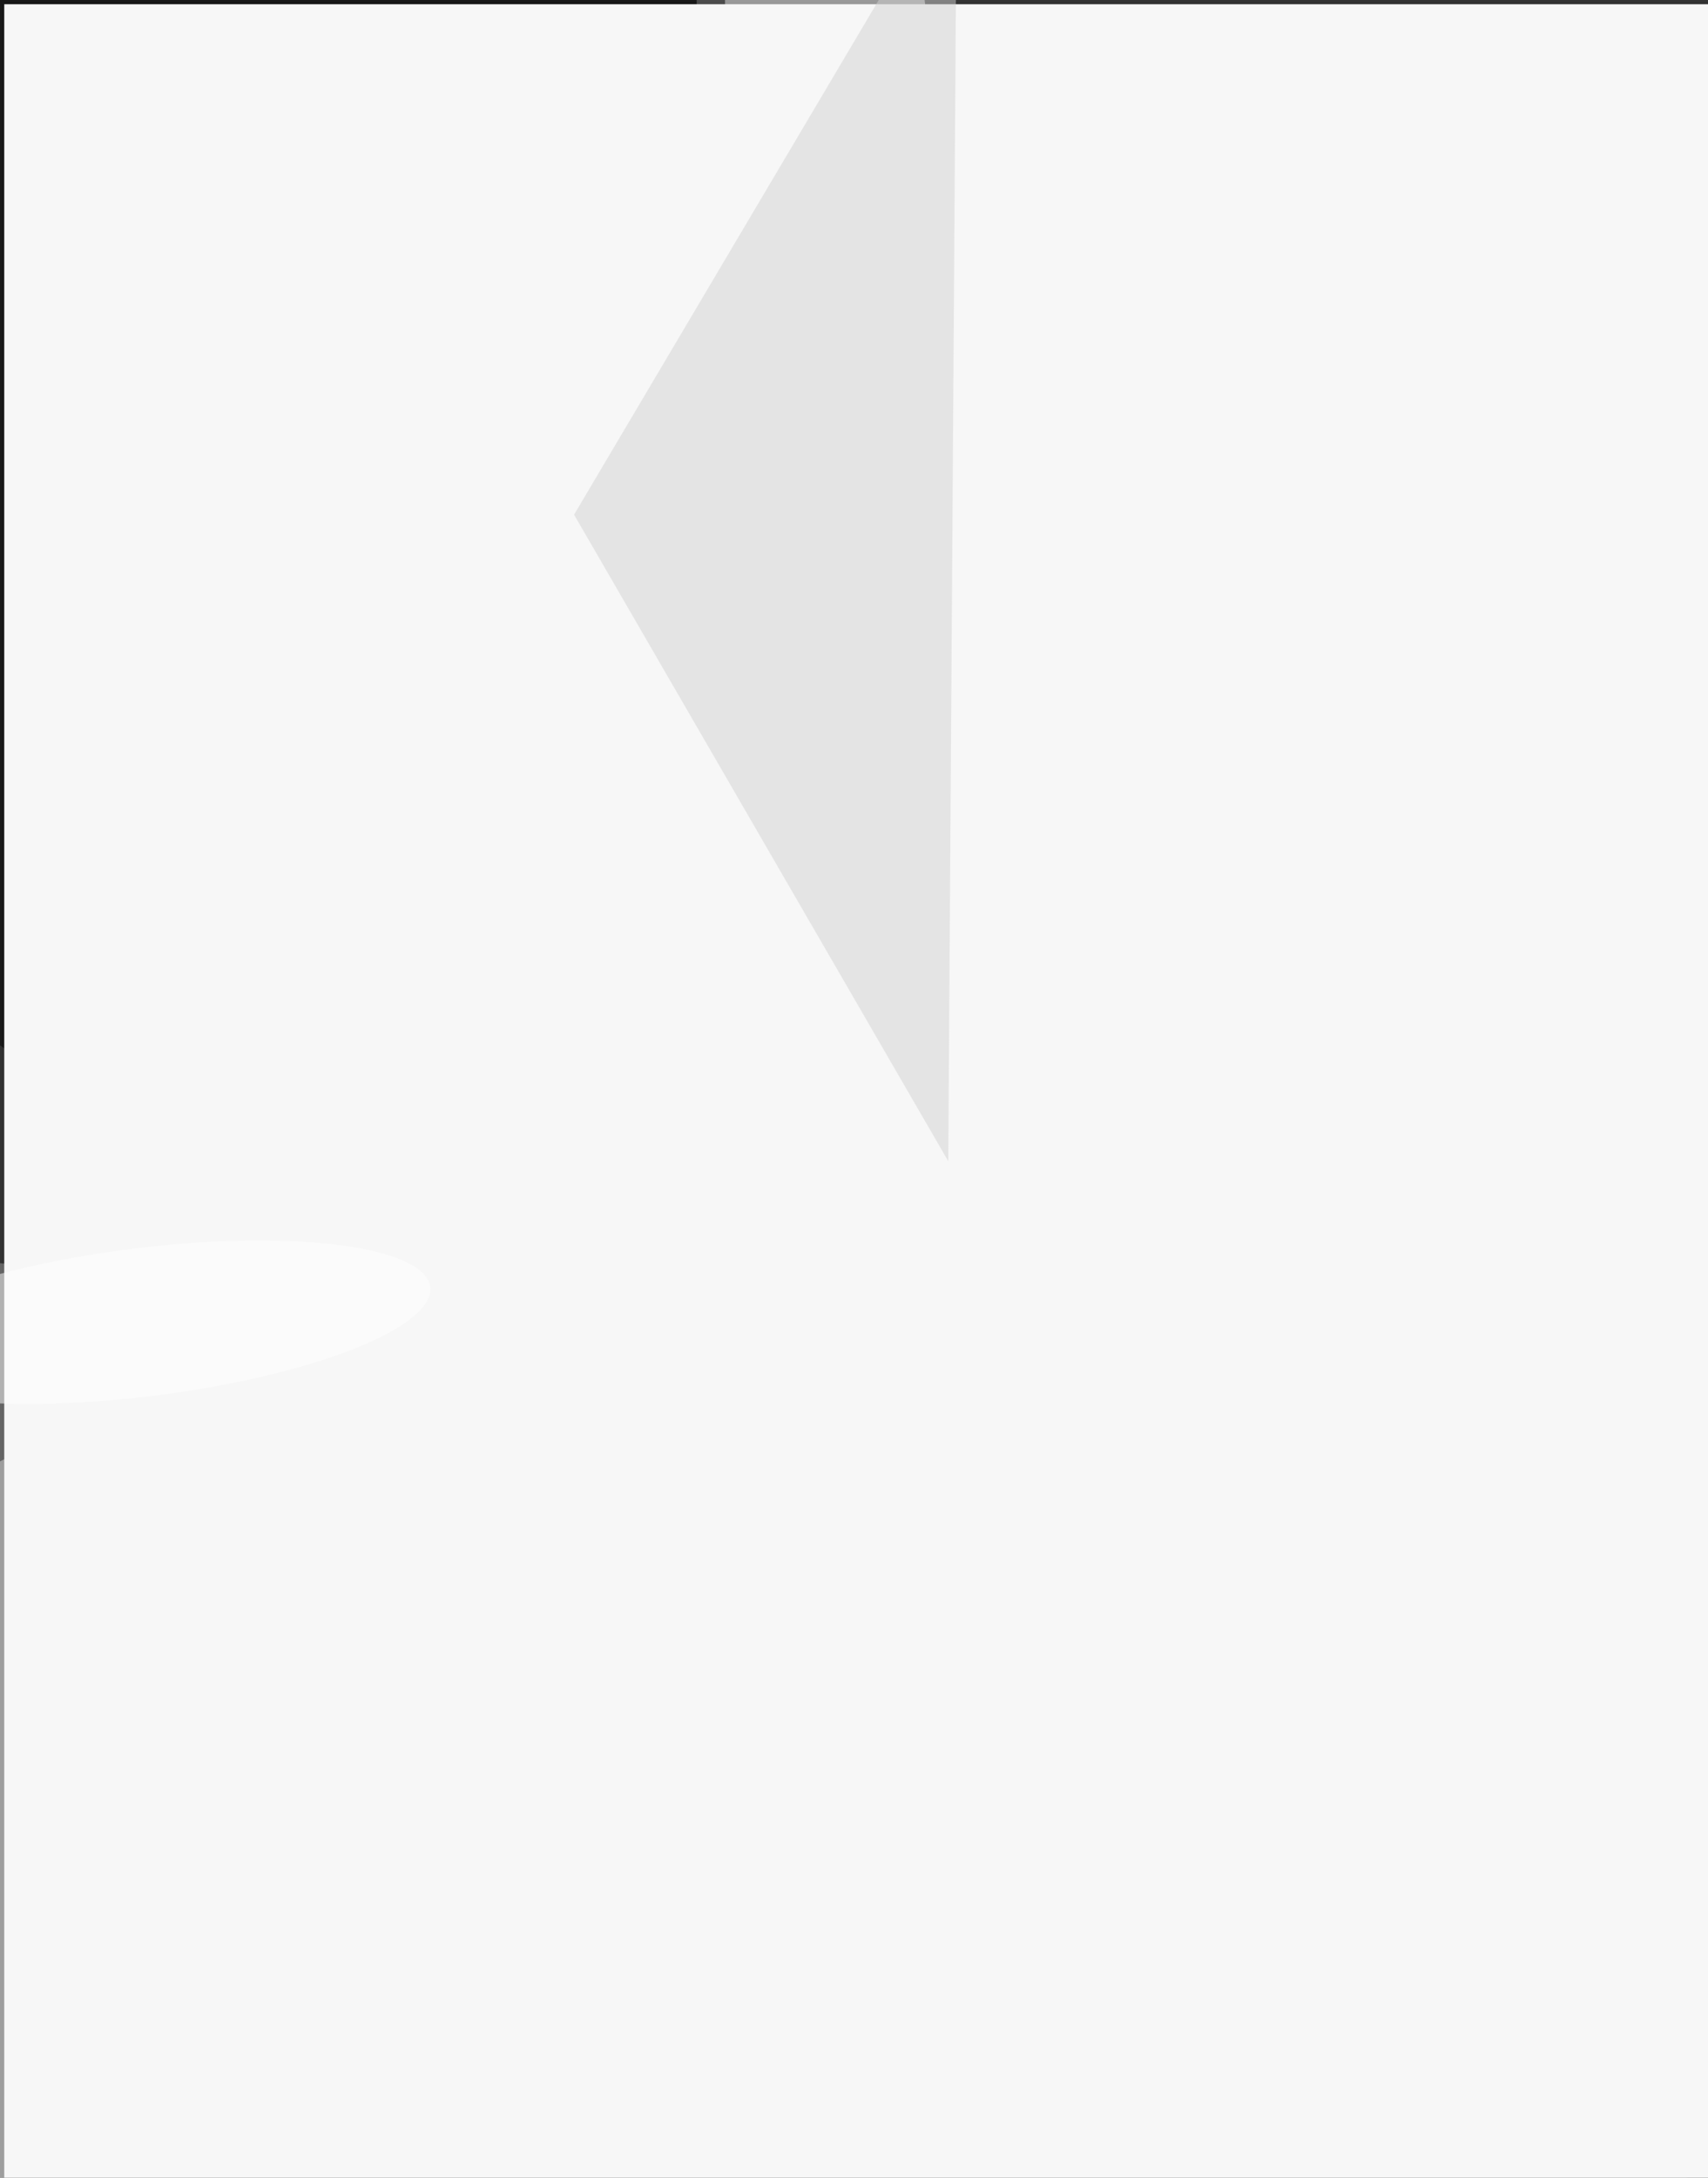 <svg xmlns="http://www.w3.org/2000/svg" viewBox="0 0 3138 4000"><filter id="b"><feGaussianBlur stdDeviation="12" /></filter><path d="M0 0h3138v4e3H0z" fill="#656565" /><g filter="url(#b)" transform="scale(15.625) translate(0.5 0.5)"><g transform="translate(118.436 204.565) rotate(-13.736) scale(196.331 72.42)"><ellipse fill="#d8d8d8" fill-opacity=".502" cx="0" cy="0" rx="1" ry="1" /></g><ellipse fill="#020202" fill-opacity=".502" cx="76" cy="21" rx="127" ry="127" /><g transform="translate(97.384 42.534) rotate(266.525) scale(107.088 14.613)"><ellipse fill="#fff" fill-opacity=".502" cx="0" cy="0" rx="1" ry="1" /></g><ellipse fill="#000" fill-opacity=".502" cx="168" cy="64" rx="57" ry="57" /><g transform="translate(28.031 46.561) rotate(108.502) scale(105.844 48.199)"><ellipse fill="#000" fill-opacity=".502" cx="0" cy="0" rx="1" ry="1" /></g><path d="M0 0h3138v4e3H0z" fill="#f7f7f7" /><path fill="#d2d2d2" fill-opacity=".502" d="M112-16 67 60l44 76z" /><g transform="translate(16.358 154.926) rotate(82.985) scale(8.728 33.981)"><ellipse fill="#fff" fill-opacity=".502" cx="0" cy="0" rx="1" ry="1" /></g></g></svg>